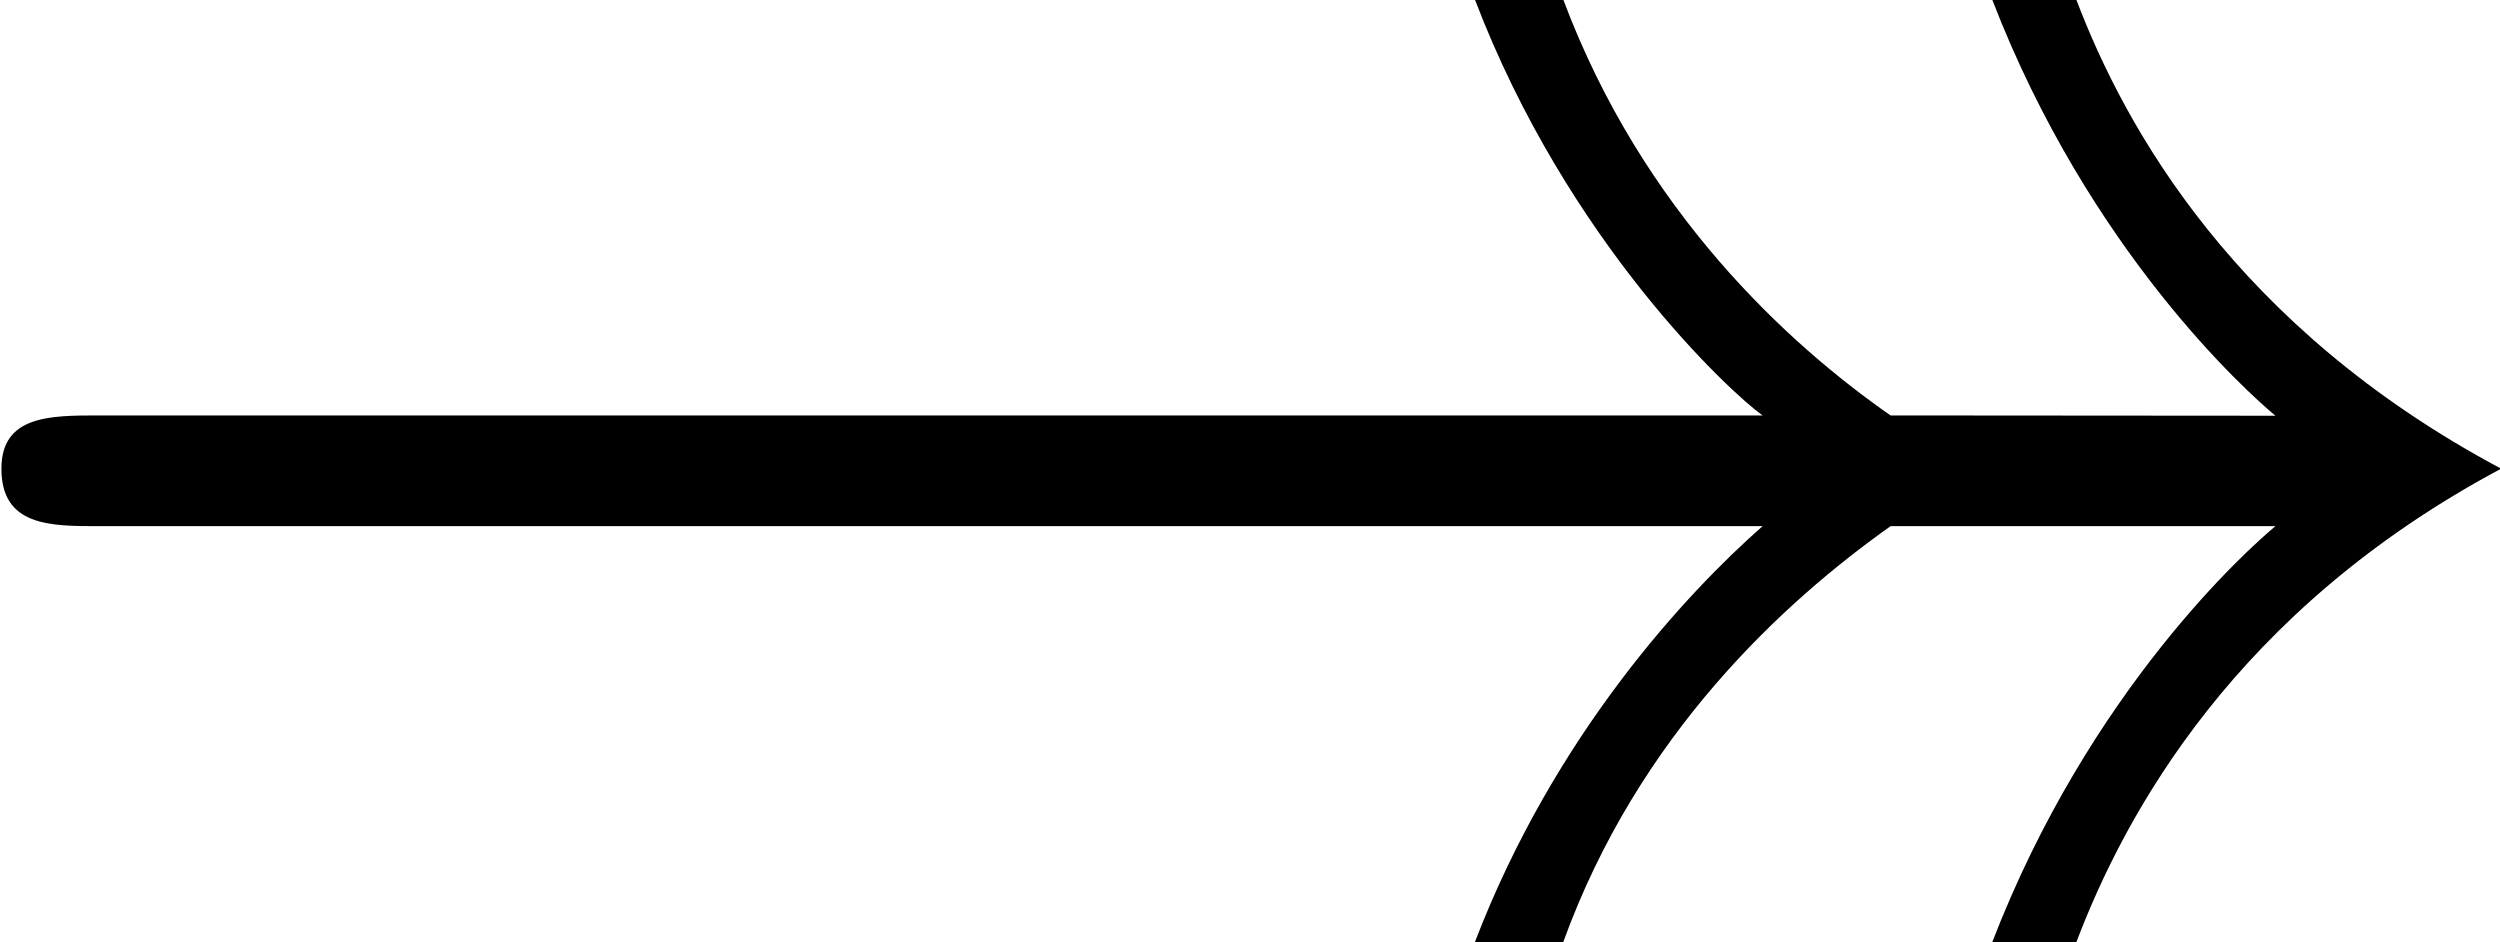 <?xml version="1.0" encoding="UTF-8"?>
<svg fill="#000000" version="1.1" viewBox="0 0 8.828 3.328" xmlns="http://www.w3.org/2000/svg" xmlns:xlink="http://www.w3.org/1999/xlink">
<defs>
<g id="a">
<path d="m7.234-2.688c-0.359-0.25-0.875-0.719-1.156-1.469h-0.312c0.328 0.859 0.906 1.391 1.016 1.469h-5.875c-0.172 0-0.344 0-0.344 0.188 0 0.203 0.172 0.203 0.344 0.203h5.875c-0.266 0.234-0.734 0.734-1.016 1.469h0.312c0.266-0.734 0.781-1.203 1.156-1.469h1.359c-0.094 0.078-0.656 0.578-1 1.469h0.297c0.172-0.453 0.562-1.172 1.5-1.672-0.938-0.5-1.328-1.203-1.5-1.656h-0.297c0.344 0.891 0.906 1.391 1 1.469z"/>
</g>
</defs>
<g transform="translate(-149.27 -130.61)">
<use x="148.712" y="134.765" xlink:href="#a"/>
</g>
</svg>
